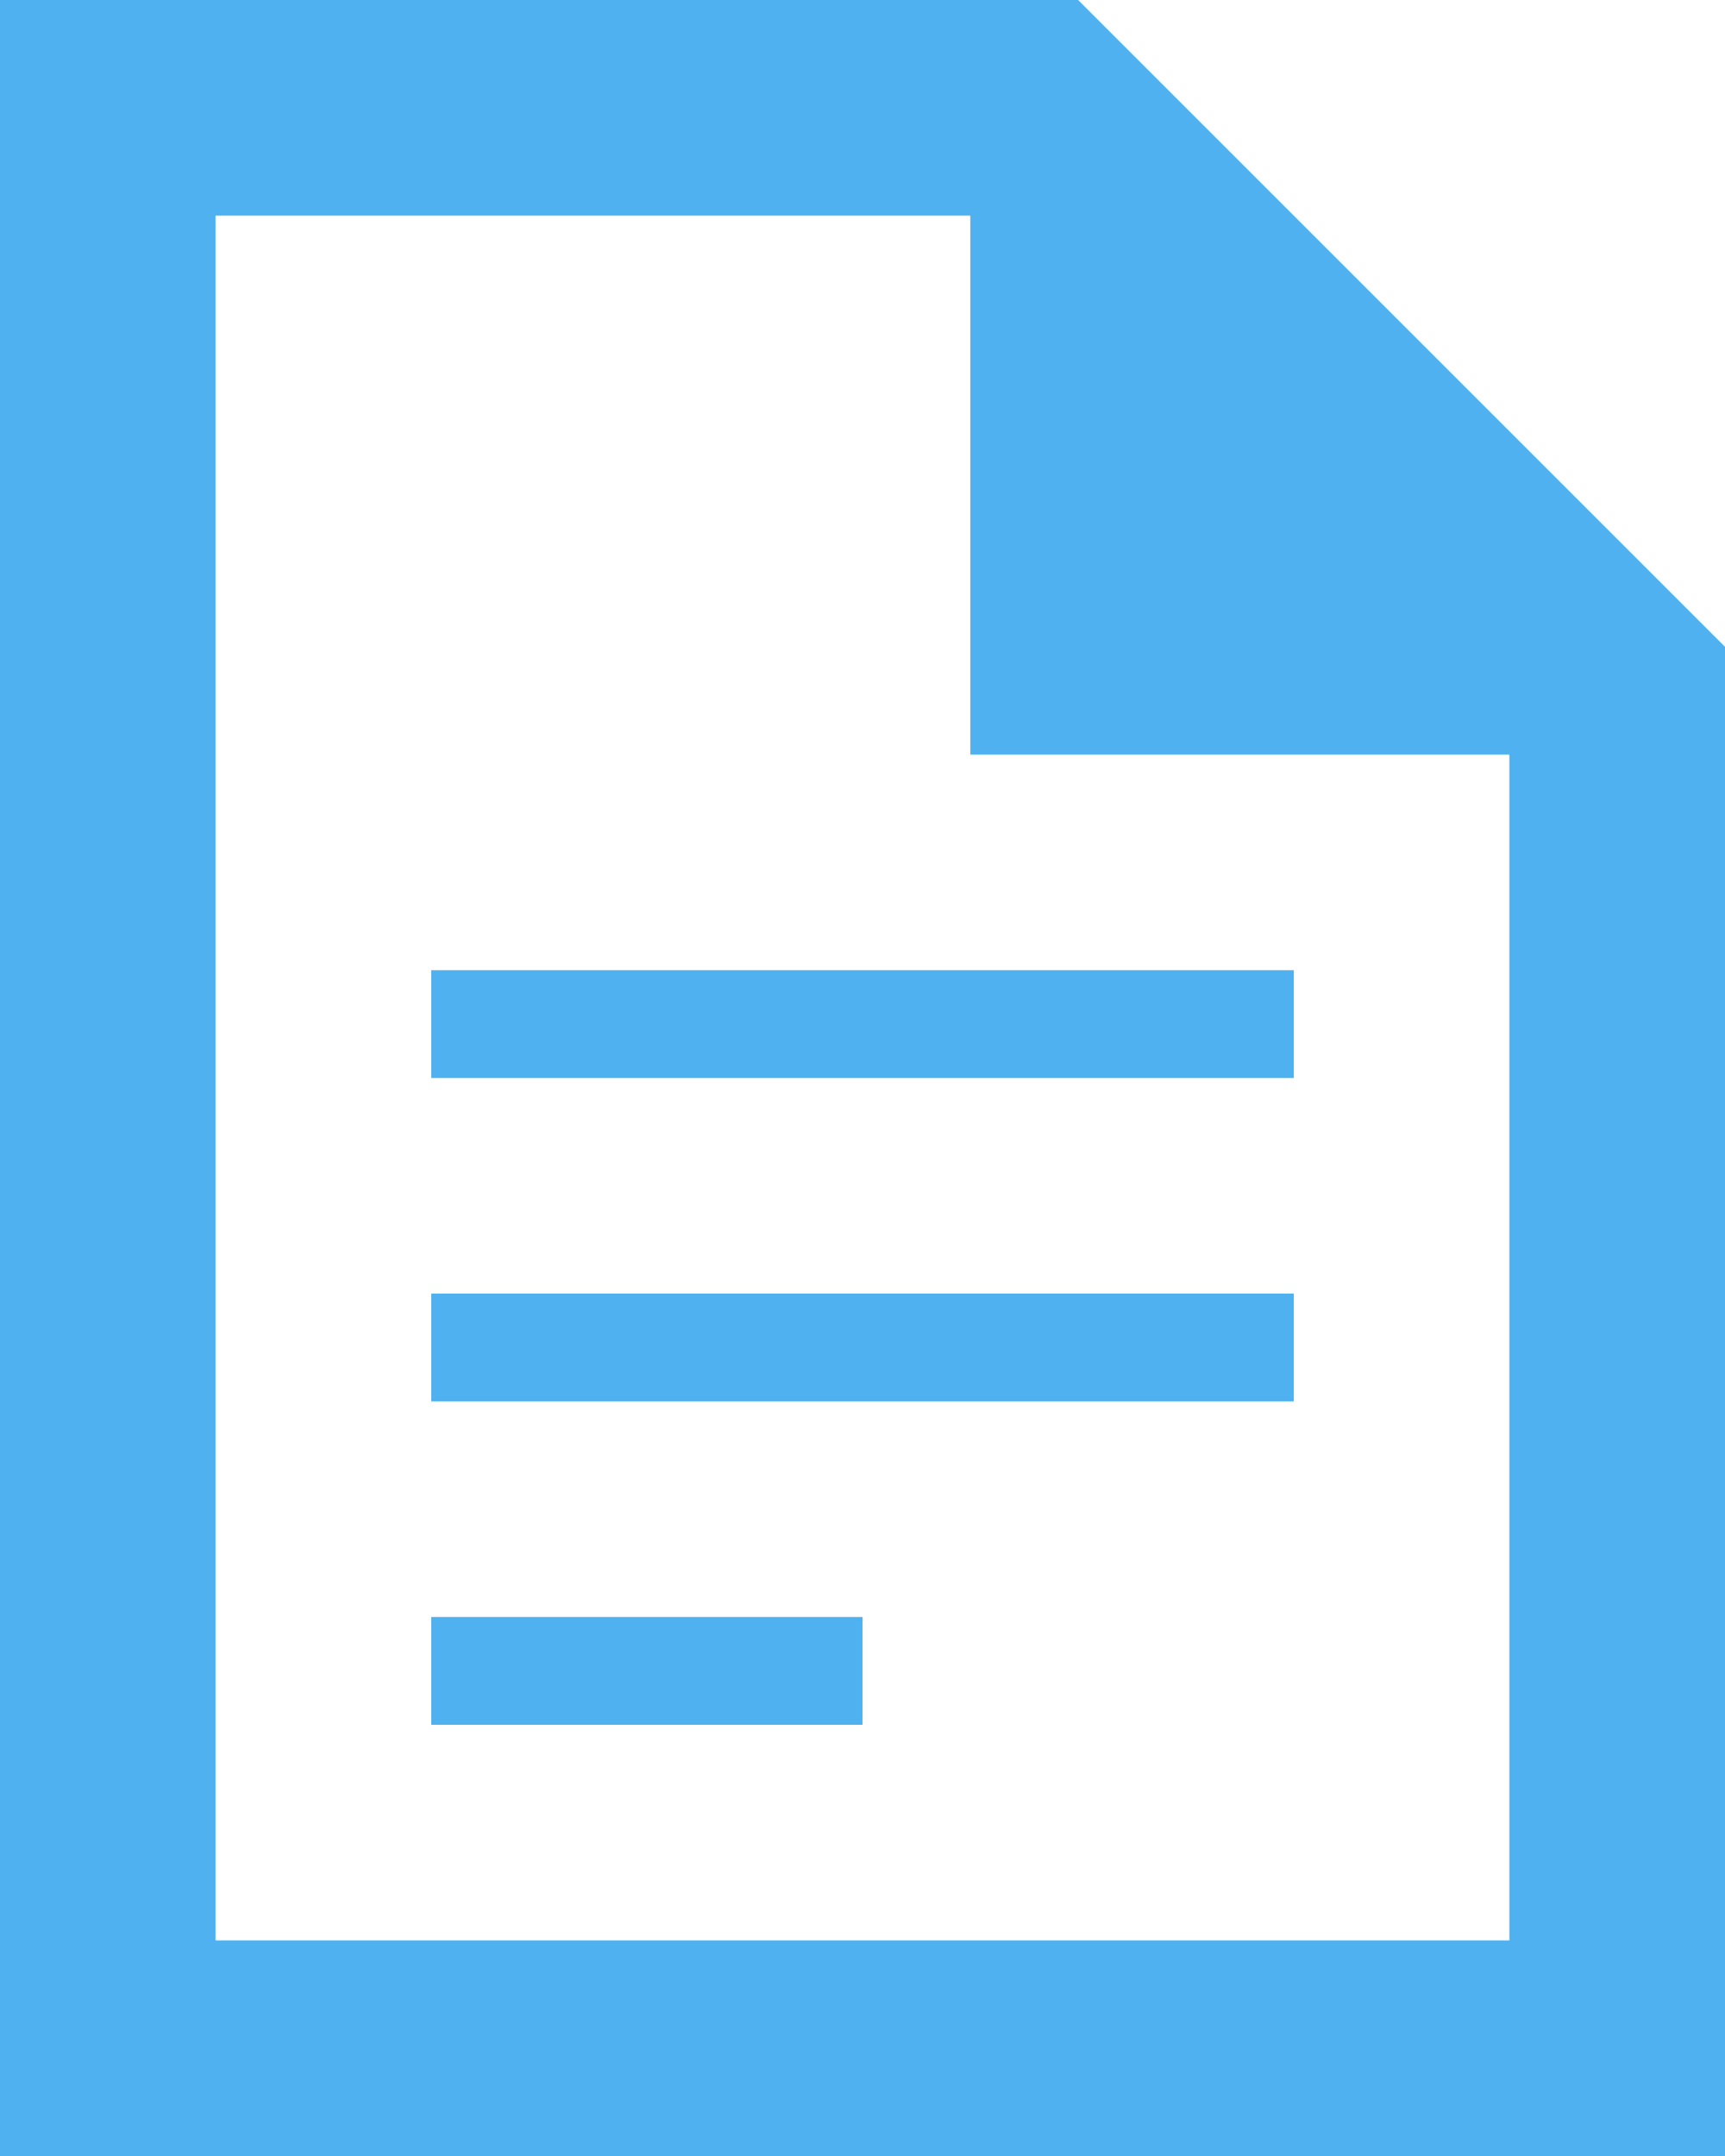 <svg xmlns="http://www.w3.org/2000/svg" width="16" height="20" viewBox="0 0 16 20">
    <g fill="#4fb1ef" fill-rule="nonzero">
        <path d="M2 2v16h12V6.828L9.172 2H2zM0 0h10l6 6v14H0V0z"/>
        <path d="M9 1.997v-1L15 7H9zM4 9h8v1H4zM4 12h8v1H4zM4 15h4v1H4z"/>
    </g>
</svg>
